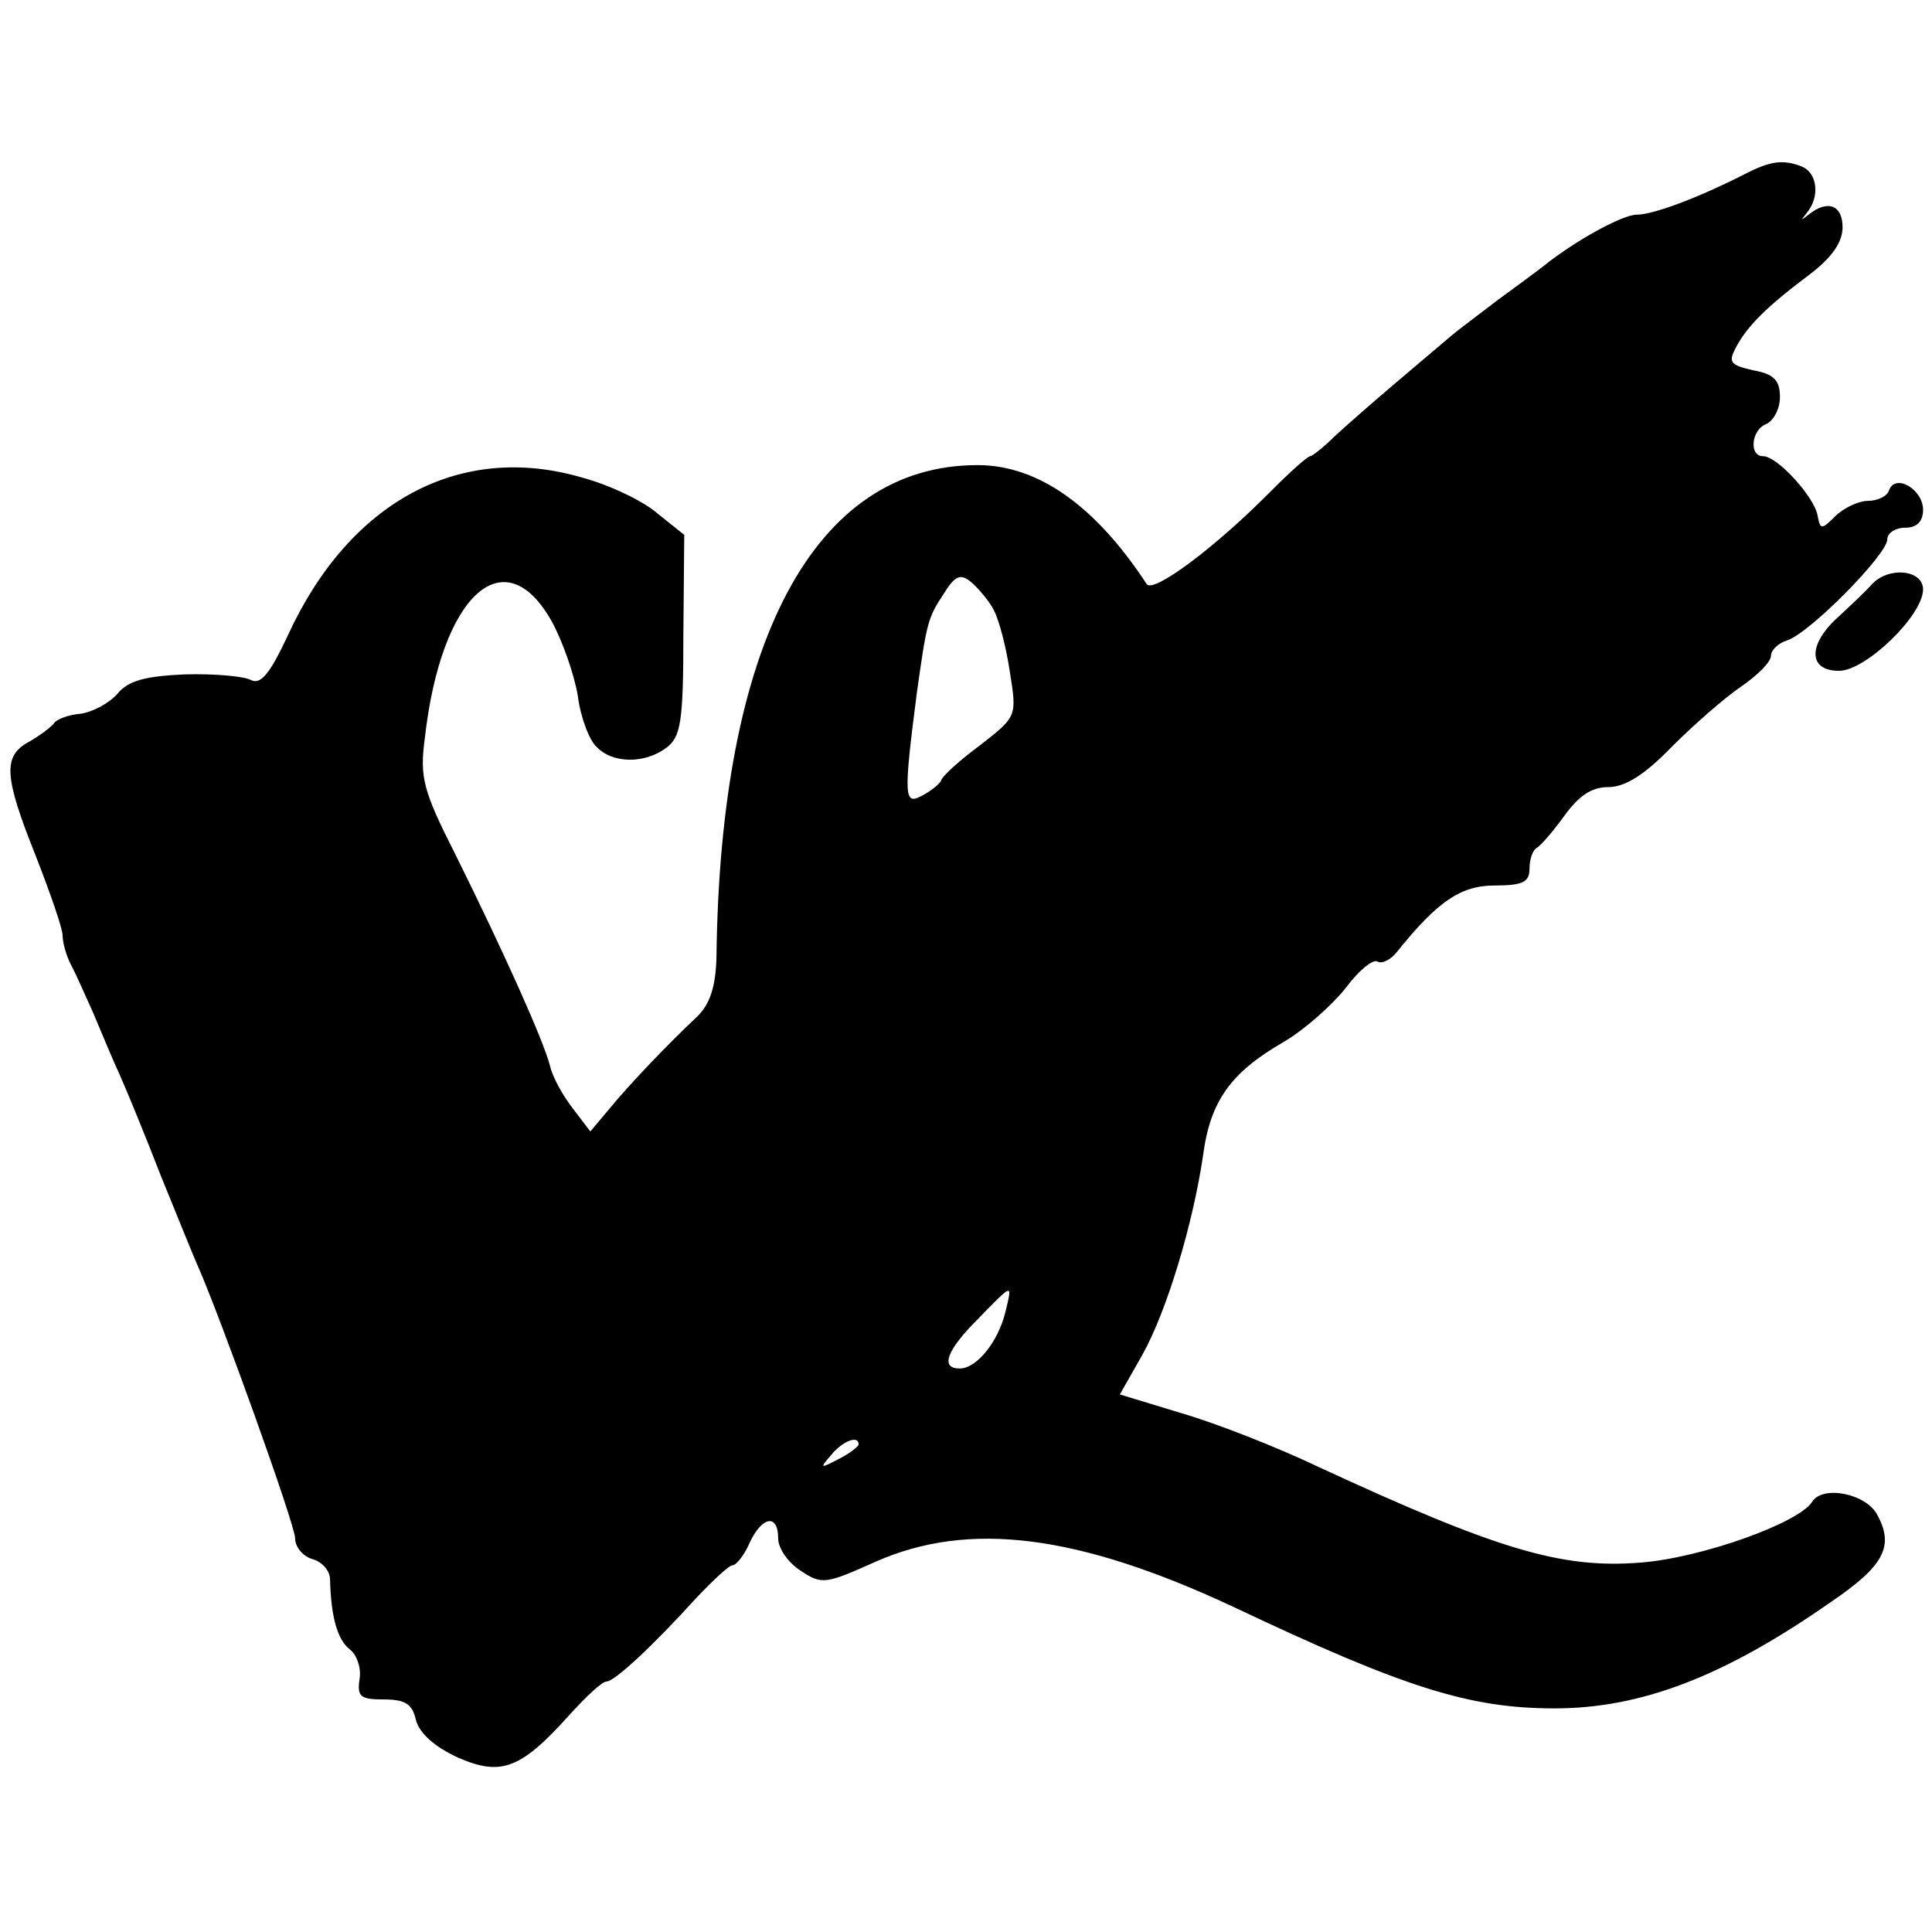 <?xml version="1.0" standalone="no"?>
<!DOCTYPE svg PUBLIC "-//W3C//DTD SVG 20010904//EN"
 "http://www.w3.org/TR/2001/REC-SVG-20010904/DTD/svg10.dtd">
<svg version="1.0" xmlns="http://www.w3.org/2000/svg"
 width="216pt" height="216pt" viewBox="0 0 216 216"
 preserveAspectRatio="xMidYMid meet">
<g transform="translate(0,216) scale(0.1,-0.1)"
fill="#000000" stroke="none">
<path d="M1950 1965 c-49 -25 -101 -45 -120 -45 -16 0 -69 -29 -105 -58 -5 -4
-28 -21 -50 -37 -22 -17 -45 -34 -52 -40 -6 -5 -33 -28 -59 -50 -26 -22 -58
-50 -71 -62 -13 -13 -26 -23 -28 -23 -3 0 -22 -17 -43 -38 -63 -64 -133 -116
-140 -105 -57 87 -121 133 -189 133 -183 0 -288 -198 -292 -551 -1 -32 -7 -51
-21 -65 -33 -31 -77 -77 -99 -104 l-21 -25 -19 25 c-11 14 -23 35 -26 48 -7
28 -51 126 -106 237 -36 71 -40 86 -34 130 18 160 89 225 142 130 12 -22 25
-59 29 -83 3 -24 13 -50 21 -57 18 -19 54 -19 78 -1 16 12 19 28 19 126 l1
112 -30 24 c-16 14 -54 32 -84 40 -136 40 -260 -26 -329 -176 -21 -45 -31 -56
-42 -50 -8 4 -41 7 -74 6 -44 -2 -63 -7 -75 -22 -9 -10 -27 -20 -41 -22 -13
-1 -27 -6 -30 -11 -3 -4 -15 -13 -27 -20 -30 -16 -29 -38 7 -128 16 -41 30
-81 30 -89 0 -8 4 -22 9 -32 5 -9 16 -34 25 -54 9 -21 22 -53 30 -70 8 -18 29
-69 46 -113 18 -44 36 -89 41 -100 26 -59 109 -290 109 -305 0 -10 9 -20 19
-23 11 -3 20 -13 20 -23 1 -41 8 -67 22 -78 8 -6 13 -21 11 -33 -3 -20 1 -23
27 -23 24 0 32 -5 36 -23 4 -15 21 -30 47 -42 48 -21 70 -13 124 47 19 21 37
38 42 38 9 0 52 40 100 93 19 20 37 37 41 37 4 0 13 11 19 25 14 30 32 33 32
5 0 -11 11 -27 25 -36 24 -16 28 -15 84 10 104 46 226 31 401 -51 190 -90 263
-113 358 -113 96 0 189 35 309 119 59 40 71 62 52 97 -12 24 -61 34 -73 15
-15 -24 -125 -63 -192 -68 -88 -7 -159 14 -360 107 -46 22 -115 49 -153 60
l-69 21 25 44 c28 50 57 148 68 223 8 61 31 93 90 127 24 14 55 42 70 61 14
19 30 32 35 29 5 -3 15 2 22 11 45 56 71 74 109 74 32 0 39 4 39 19 0 11 4 21
8 23 4 2 18 18 31 36 16 22 30 32 49 32 19 0 41 14 71 45 24 24 58 54 77 67
19 13 34 28 34 35 0 6 8 14 18 17 25 8 112 96 112 113 0 7 9 13 20 13 13 0 20
7 20 20 0 23 -31 41 -38 22 -2 -7 -13 -12 -24 -12 -10 0 -27 -8 -36 -17 -16
-16 -17 -15 -20 1 -4 21 -45 66 -61 66 -16 0 -13 30 4 36 8 4 15 17 15 30 0
19 -7 26 -30 30 -26 6 -28 9 -19 26 13 24 34 45 82 81 25 19 37 36 37 53 0 25
-17 31 -38 14 -9 -7 -9 -7 -2 2 15 18 12 45 -6 52 -21 8 -35 6 -64 -9z m-839
-487 c6 -11 14 -42 18 -69 8 -50 8 -50 -33 -82 -23 -17 -43 -35 -44 -40 -2 -4
-12 -12 -22 -17 -19 -10 -20 -1 -5 115 11 78 12 84 30 111 13 21 19 23 31 13
8 -7 20 -21 25 -31z m13 -785 c-8 -33 -32 -63 -51 -63 -22 0 -15 20 20 55 40
41 39 41 31 8z m-164 -148 c0 -2 -10 -10 -22 -16 -21 -11 -22 -11 -9 4 13 16
31 23 31 12z"/>
<path d="M2093 1507 c-6 -7 -23 -23 -37 -36 -35 -31 -35 -61 0 -61 30 0 94 62
94 91 0 22 -38 26 -57 6z"/>
</g>
</svg>
